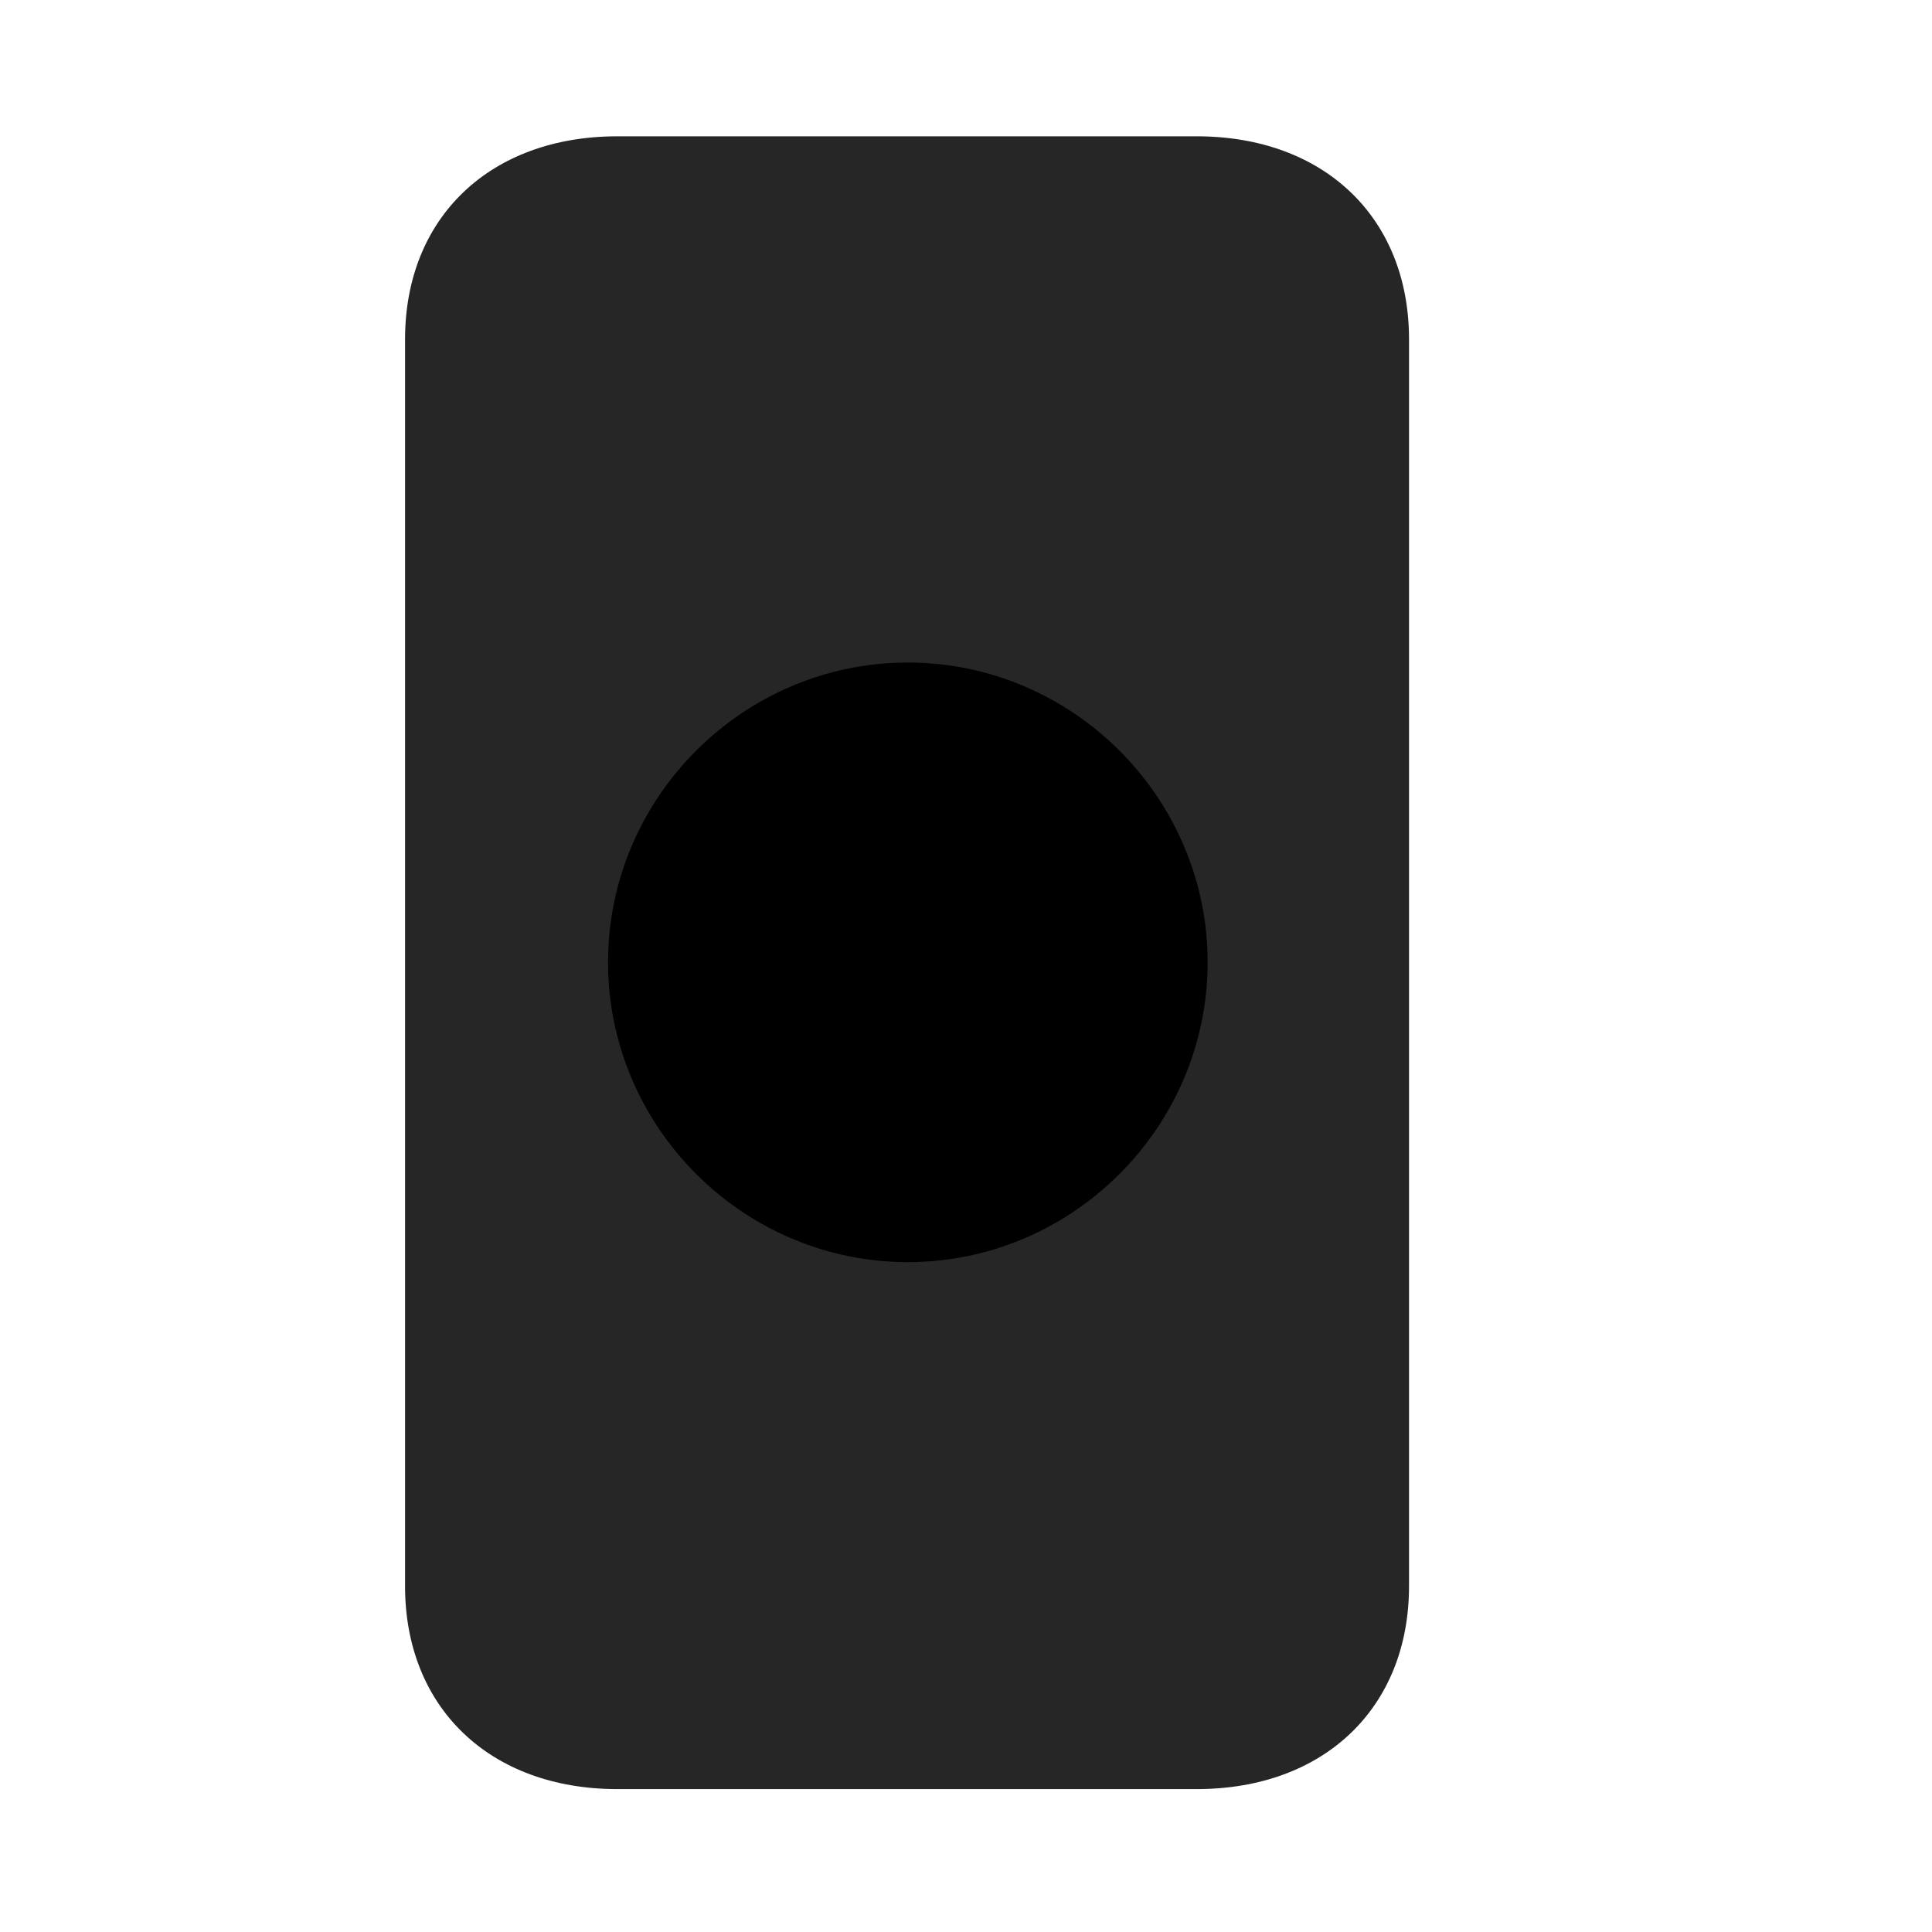 <svg width="29" height="29" viewBox="0 0 29 29" fill="currentColor" xmlns="http://www.w3.org/2000/svg">
<g clip-path="url(#clip0_2207_35490)">
<path d="M9.267 26.855H17.963C19.873 26.855 21.15 25.636 21.15 23.808V5.093C21.15 3.265 19.873 2.046 17.963 2.046H9.267C7.357 2.046 6.08 3.265 6.08 5.093V23.808C6.08 25.636 7.357 26.855 9.267 26.855Z" fill="currentColor" fill-opacity="0.85"/>
<path d="M13.627 18.945C11.154 18.945 9.127 16.917 9.127 14.444C9.127 11.972 11.154 9.945 13.627 9.945C16.099 9.945 18.127 11.972 18.127 14.444C18.127 16.917 16.099 18.945 13.627 18.945Z" fill="currentColor"/>
</g>
<defs>
<clipPath id="clip0_2207_35490">
<rect width="15.07" height="24.832" fill="currentColor" transform="translate(6.08 2.046)"/>
</clipPath>
</defs>
</svg>
